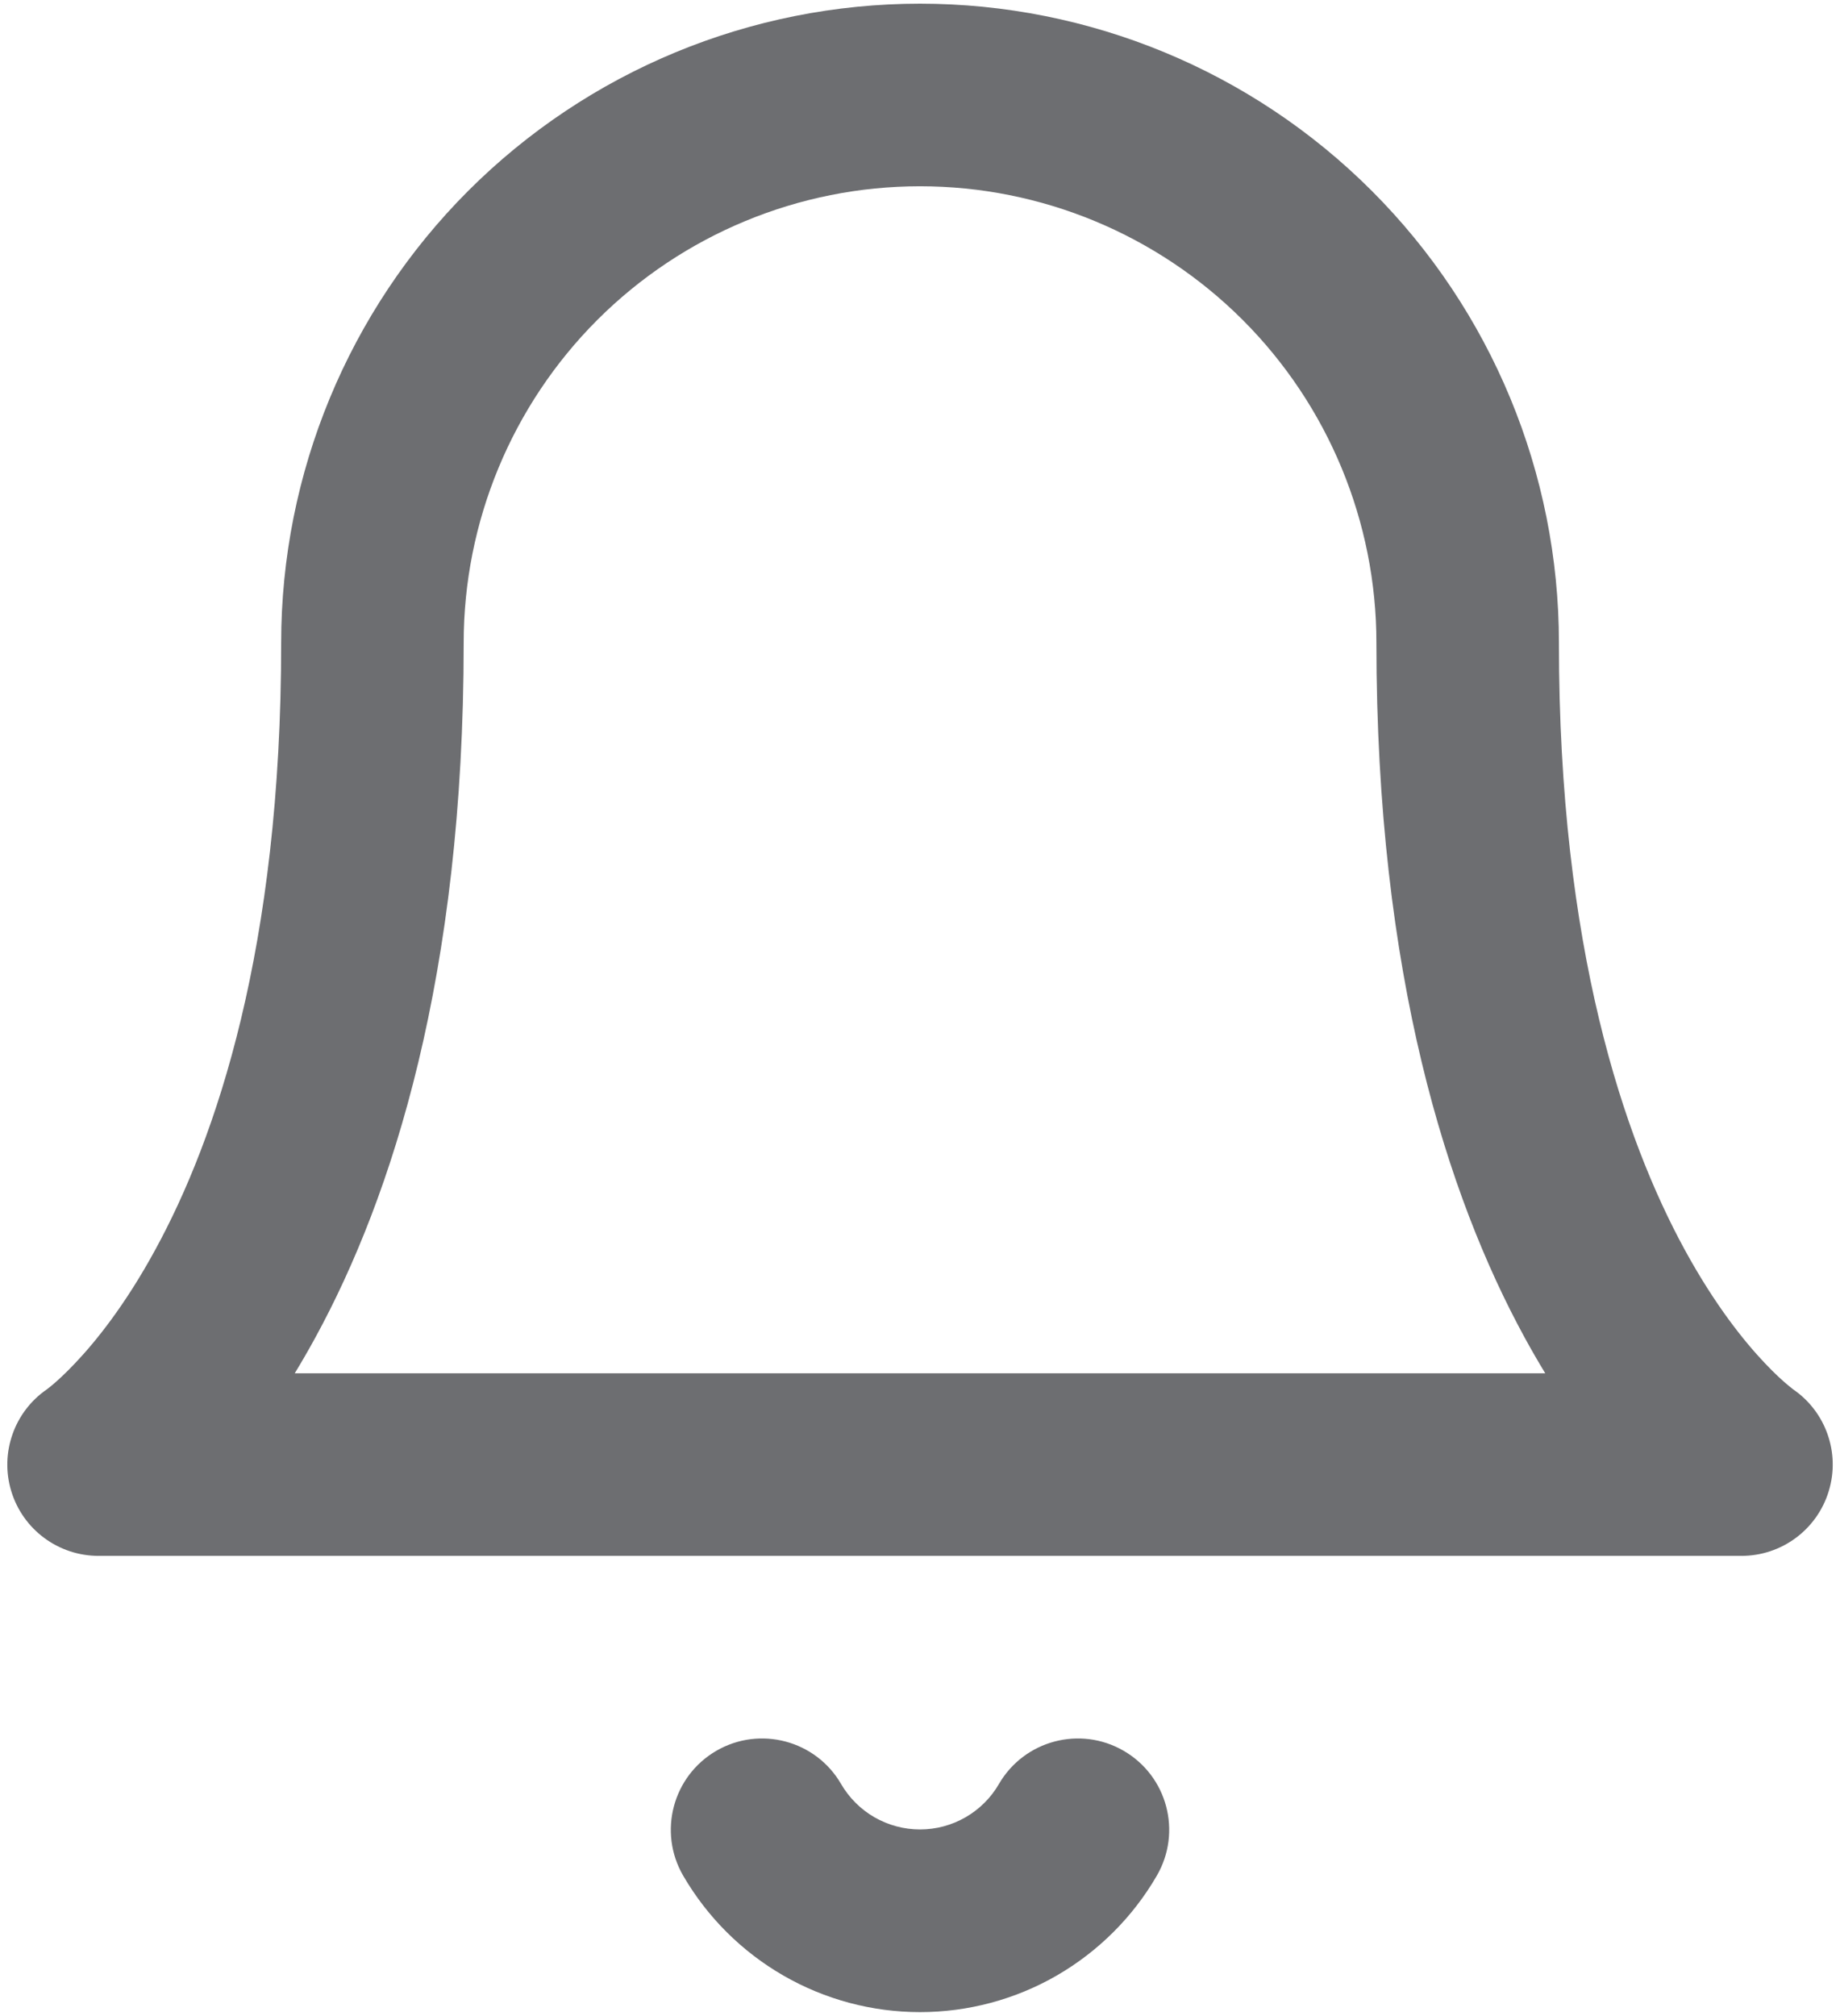 <svg width="21" height="23" viewBox="0 0 21 23" fill="none" xmlns="http://www.w3.org/2000/svg">
<path fill-rule="evenodd" clip-rule="evenodd" d="M10.5 0.042C8.566 0.042 6.712 0.81 5.344 2.177C3.977 3.545 3.209 5.399 3.209 7.333C3.209 10.826 2.462 12.994 1.773 14.256C1.428 14.89 1.091 15.306 0.857 15.552C0.74 15.676 0.648 15.758 0.593 15.804C0.565 15.827 0.546 15.842 0.538 15.848L0.535 15.85C0.162 16.106 -0.003 16.576 0.128 17.01C0.261 17.45 0.666 17.75 1.125 17.75H19.875C20.334 17.75 20.739 17.45 20.872 17.01C21.004 16.576 20.839 16.106 20.465 15.85L20.462 15.848C20.454 15.842 20.436 15.827 20.408 15.804C20.352 15.758 20.26 15.676 20.143 15.552C19.909 15.306 19.573 14.89 19.227 14.256C18.539 12.994 17.792 10.826 17.792 7.333C17.792 5.399 17.024 3.545 15.656 2.177C14.289 0.81 12.434 0.042 10.5 0.042ZM17.398 15.254C17.477 15.399 17.557 15.537 17.636 15.667H3.364C3.443 15.537 3.523 15.399 3.602 15.254C4.476 13.651 5.292 11.133 5.292 7.333C5.292 5.952 5.841 4.627 6.817 3.65C7.794 2.674 9.119 2.125 10.5 2.125C11.882 2.125 13.206 2.674 14.183 3.65C15.16 4.627 15.709 5.952 15.709 7.333C15.709 11.133 16.524 13.651 17.398 15.254Z" fill="#6D6E71"/>
<path d="M9.599 20.352C9.311 19.855 8.673 19.685 8.175 19.974C7.678 20.263 7.508 20.9 7.797 21.398C8.072 21.871 8.466 22.264 8.941 22.538C9.415 22.811 9.953 22.955 10.5 22.955C11.048 22.955 11.586 22.811 12.06 22.538C12.534 22.264 12.929 21.871 13.203 21.398C13.492 20.9 13.323 20.263 12.825 19.974C12.327 19.685 11.69 19.855 11.401 20.352C11.31 20.51 11.178 20.641 11.02 20.732C10.862 20.823 10.683 20.871 10.5 20.871C10.318 20.871 10.139 20.823 9.98 20.732C9.822 20.641 9.691 20.51 9.599 20.352Z" fill="#6D6E71"/>
</svg>
